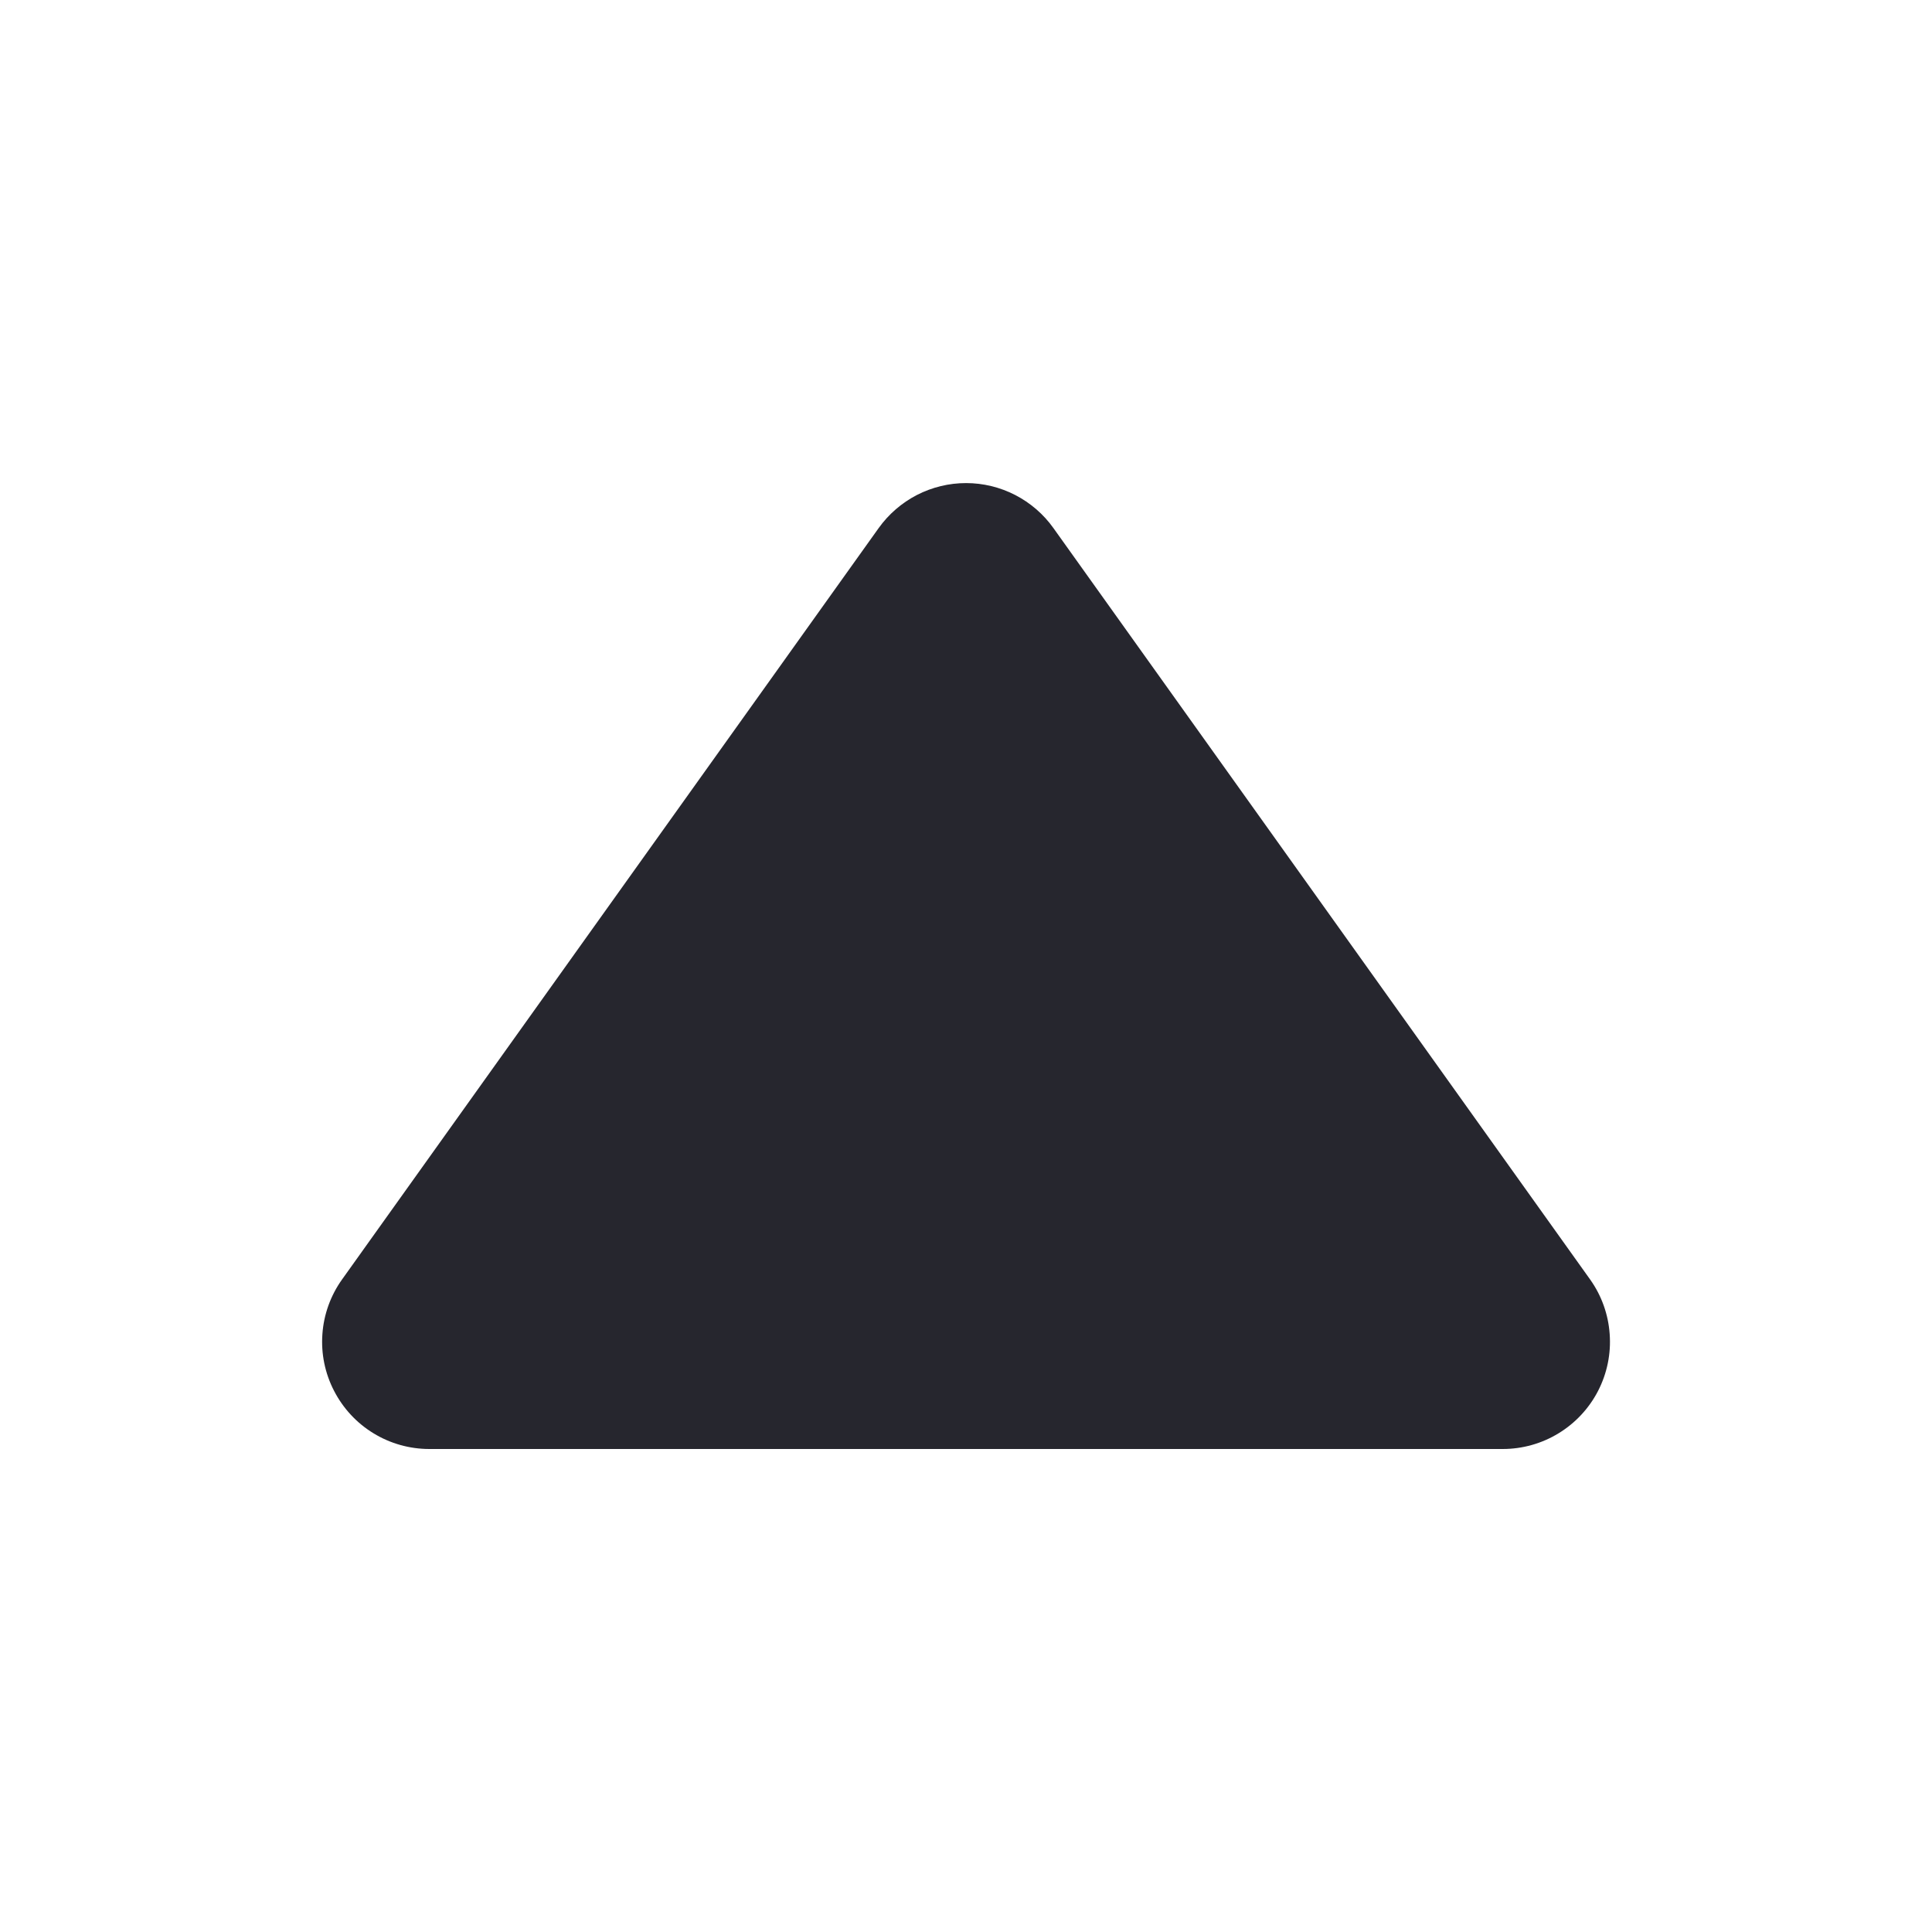 <svg width="24" height="24" viewBox="0 0 24 24" fill="none" xmlns="http://www.w3.org/2000/svg">
<g id="style=default, state=alt-transition-1">
<path id="Vector" d="M4.249 15.894C4.107 16.093 4.022 16.328 4.005 16.572C3.987 16.816 4.037 17.06 4.15 17.278C4.262 17.495 4.431 17.678 4.64 17.805C4.849 17.933 5.089 18 5.334 18L18.667 18C18.912 18 19.152 17.933 19.361 17.805C19.57 17.678 19.74 17.495 19.852 17.278C19.964 17.06 20.014 16.816 19.996 16.572C19.979 16.328 19.895 16.093 19.753 15.894L13.086 6.56C12.963 6.387 12.8 6.247 12.611 6.149C12.422 6.052 12.213 6.001 12.001 6.001C11.788 6.001 11.579 6.052 11.39 6.149C11.201 6.247 11.039 6.387 10.915 6.56L4.249 15.894Z" fill="#26262E"/>
</g>
</svg>
